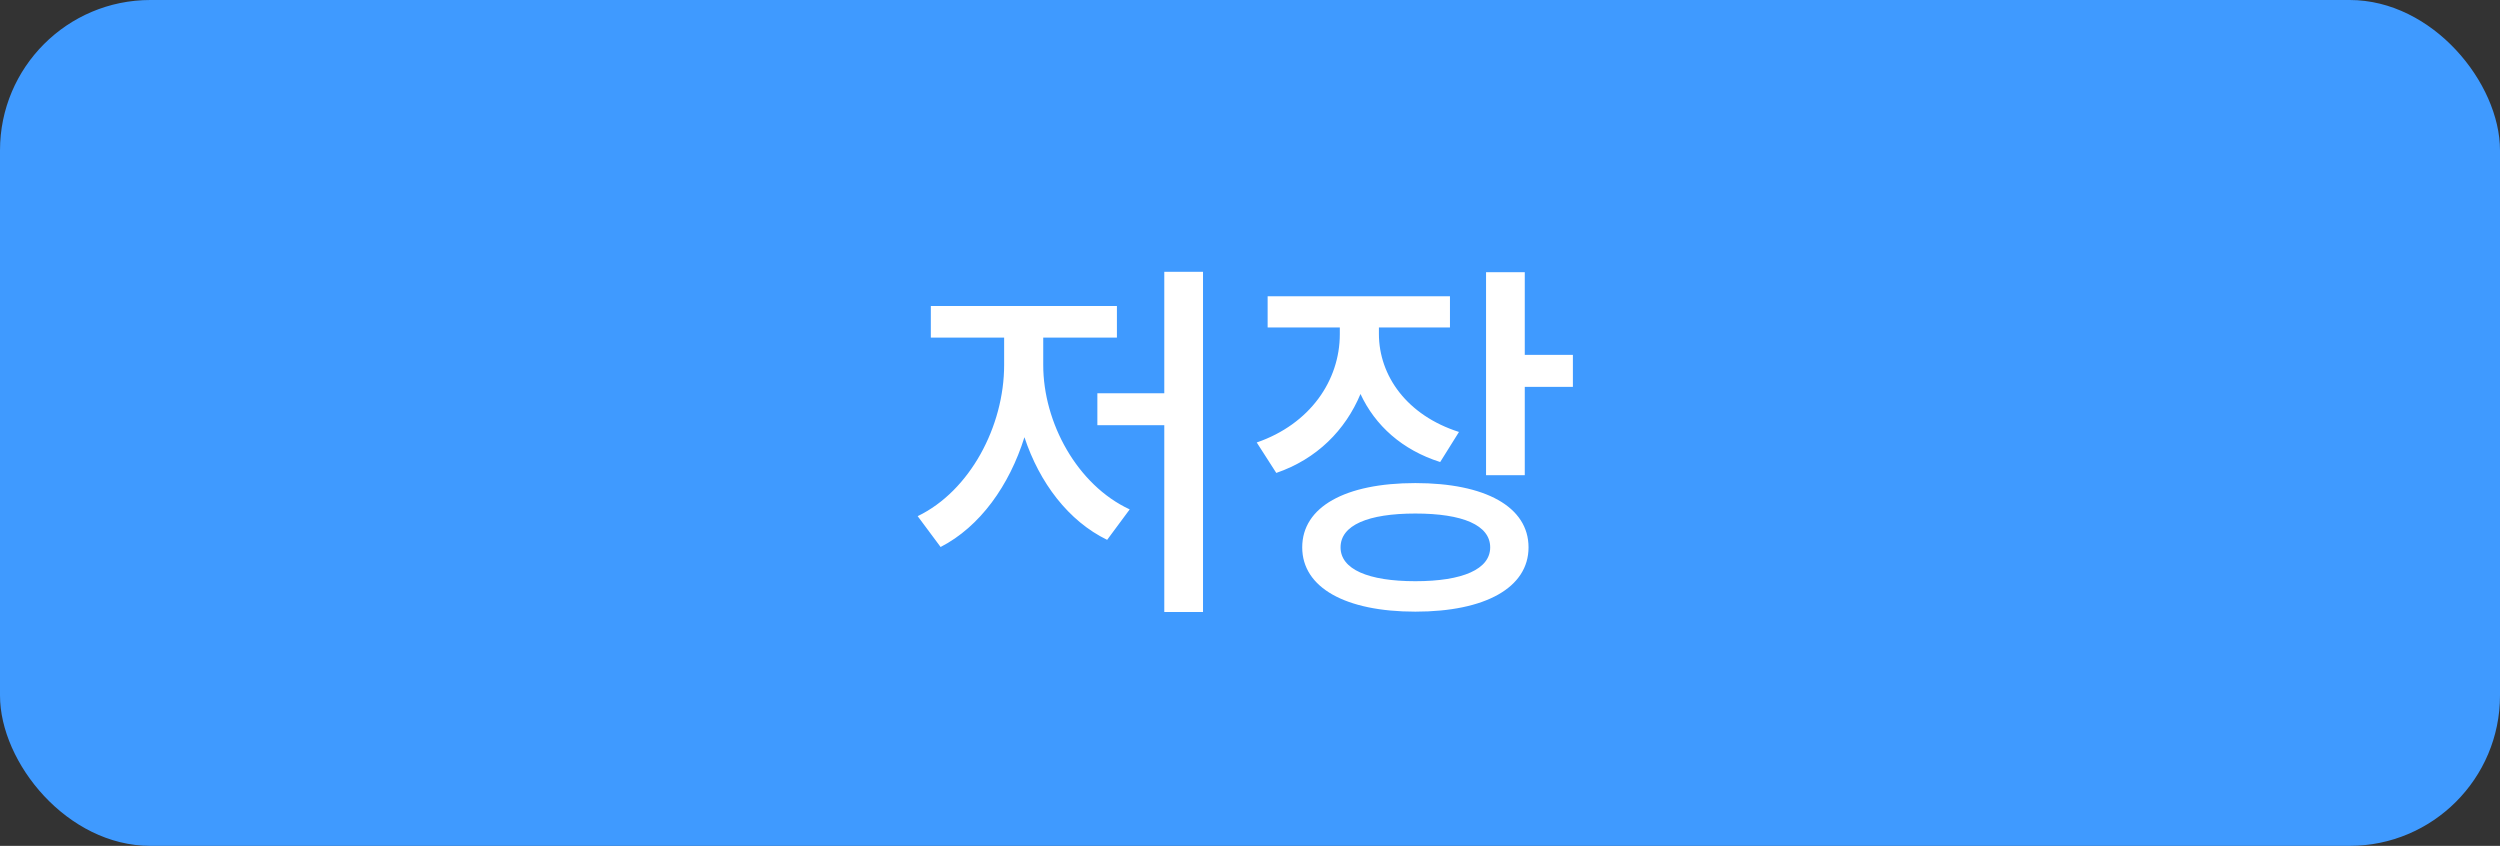 <svg width="133" height="45" viewBox="0 0 133 45" fill="none" xmlns="http://www.w3.org/2000/svg">
<rect x="0" y="0" width="133" height="45" fill="#333333" stroke="none"/>
<rect width="133" height="45" rx="8" fill="#3F9AFF"/>
<path d="M55.5 17.96V19.42C55.5 22.48 57.3 25.8 60.1 27.1L58.9 28.72C56.84 27.72 55.3 25.68 54.5 23.26C53.7 25.82 52.14 28.02 50.04 29.1L48.82 27.46C51.6 26.12 53.42 22.68 53.42 19.42V17.96H49.52V16.28H59.42V17.96H55.5ZM61.94 14.46H64V32.56H61.94V22.62H58.38V20.92H61.94V14.46ZM77.618 22.98L76.618 24.58C74.598 23.94 73.158 22.64 72.378 20.96C71.578 22.88 70.058 24.42 67.898 25.16L66.858 23.54C69.698 22.56 71.278 20.24 71.278 17.78V17.42H67.438V15.76H77.138V17.42H73.358V17.76C73.358 20 74.858 22.1 77.618 22.98ZM75.298 30.92C77.818 30.92 79.278 30.28 79.278 29.12C79.278 27.94 77.818 27.32 75.298 27.32C72.778 27.32 71.318 27.94 71.318 29.12C71.318 30.28 72.778 30.92 75.298 30.92ZM75.298 25.7C79.018 25.7 81.318 26.96 81.318 29.12C81.318 31.26 79.018 32.54 75.298 32.54C71.578 32.54 69.278 31.26 69.278 29.12C69.278 26.96 71.578 25.7 75.298 25.7ZM81.118 18.88H83.678V20.58H81.118V25.28H79.058V14.48H81.118V18.88Z" fill="white"/>
</svg>
